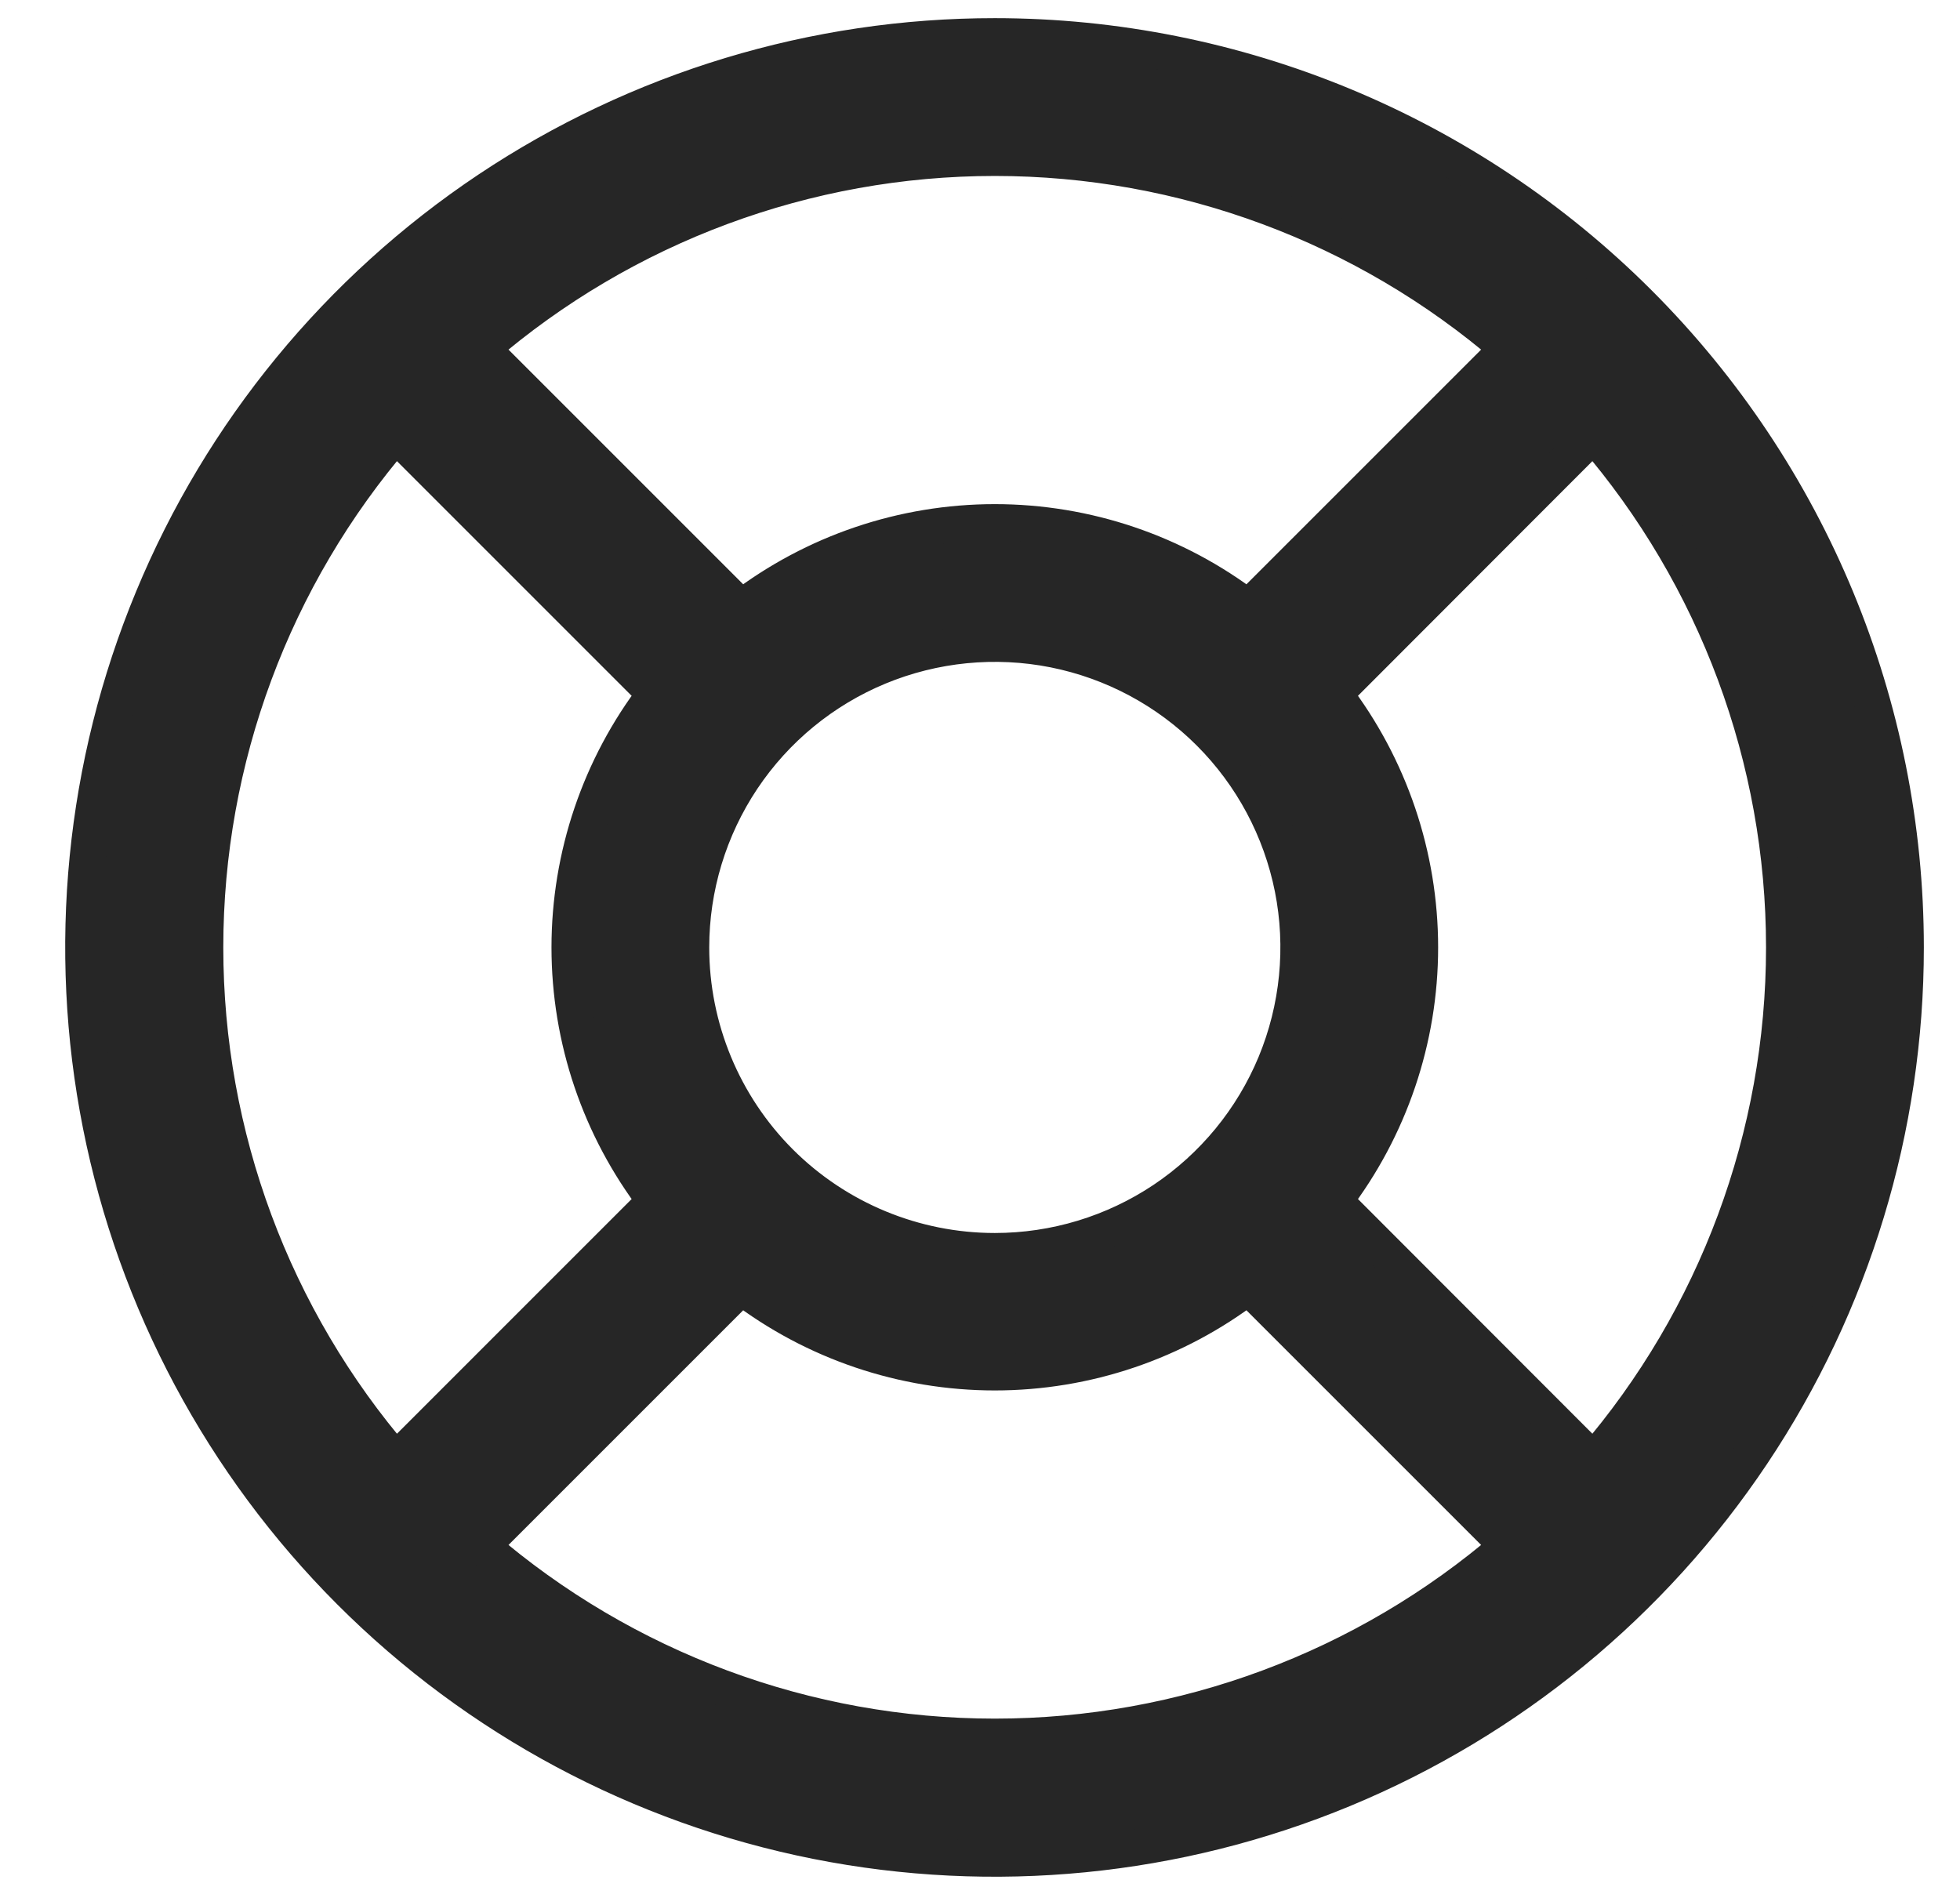 <svg width="27" height="26" viewBox="0 0 27 26" fill="none" xmlns="http://www.w3.org/2000/svg">
<path d="M13.704 0.5C11.221 0.499 8.794 1.235 6.729 2.613C4.665 3.992 3.055 5.952 2.105 8.246C1.154 10.539 0.905 13.063 1.389 15.498C1.873 17.933 3.068 20.17 4.823 21.926C6.578 23.682 8.815 24.878 11.25 25.363C13.685 25.847 16.209 25.599 18.503 24.649C20.796 23.699 22.757 22.09 24.136 20.026C25.516 17.962 26.252 15.535 26.252 13.052C26.252 9.724 24.93 6.532 22.577 4.178C20.224 1.824 17.032 0.501 13.704 0.5ZM18.378 16.543C19.145 15.541 19.561 14.314 19.561 13.052C19.561 11.79 19.145 10.563 18.378 9.561L21.952 5.983C23.646 7.949 24.578 10.457 24.578 13.052C24.578 15.647 23.646 18.155 21.952 20.121L18.378 16.543ZM9.52 13.052C9.52 12.225 9.765 11.416 10.225 10.727C10.685 10.039 11.338 9.503 12.103 9.186C12.867 8.87 13.709 8.787 14.52 8.948C15.332 9.11 16.077 9.508 16.663 10.094C17.248 10.679 17.646 11.424 17.808 12.236C17.969 13.047 17.886 13.889 17.57 14.653C17.253 15.418 16.716 16.071 16.029 16.531C15.34 16.991 14.531 17.236 13.704 17.236C12.594 17.236 11.53 16.795 10.745 16.011C9.961 15.226 9.52 14.162 9.52 13.052ZM20.773 4.8L17.195 8.378C16.193 7.611 14.966 7.195 13.704 7.195C12.442 7.195 11.215 7.611 10.213 8.378L6.635 4.8C8.601 3.106 11.109 2.174 13.704 2.174C16.299 2.174 18.807 3.106 20.773 4.8ZM5.452 5.983L9.03 9.561C8.263 10.563 7.847 11.79 7.847 13.052C7.847 14.314 8.263 15.541 9.03 16.543L5.452 20.121C3.758 18.155 2.826 15.647 2.826 13.052C2.826 10.457 3.758 7.949 5.452 5.983ZM6.635 21.3L10.213 17.722C11.215 18.489 12.442 18.905 13.704 18.905C14.966 18.905 16.193 18.489 17.195 17.722L20.773 21.3C18.807 22.994 16.299 23.926 13.704 23.926C11.109 23.926 8.601 22.994 6.635 21.3Z" fill="#262626" stroke="#262626" stroke-width="0.5"/>
</svg>
